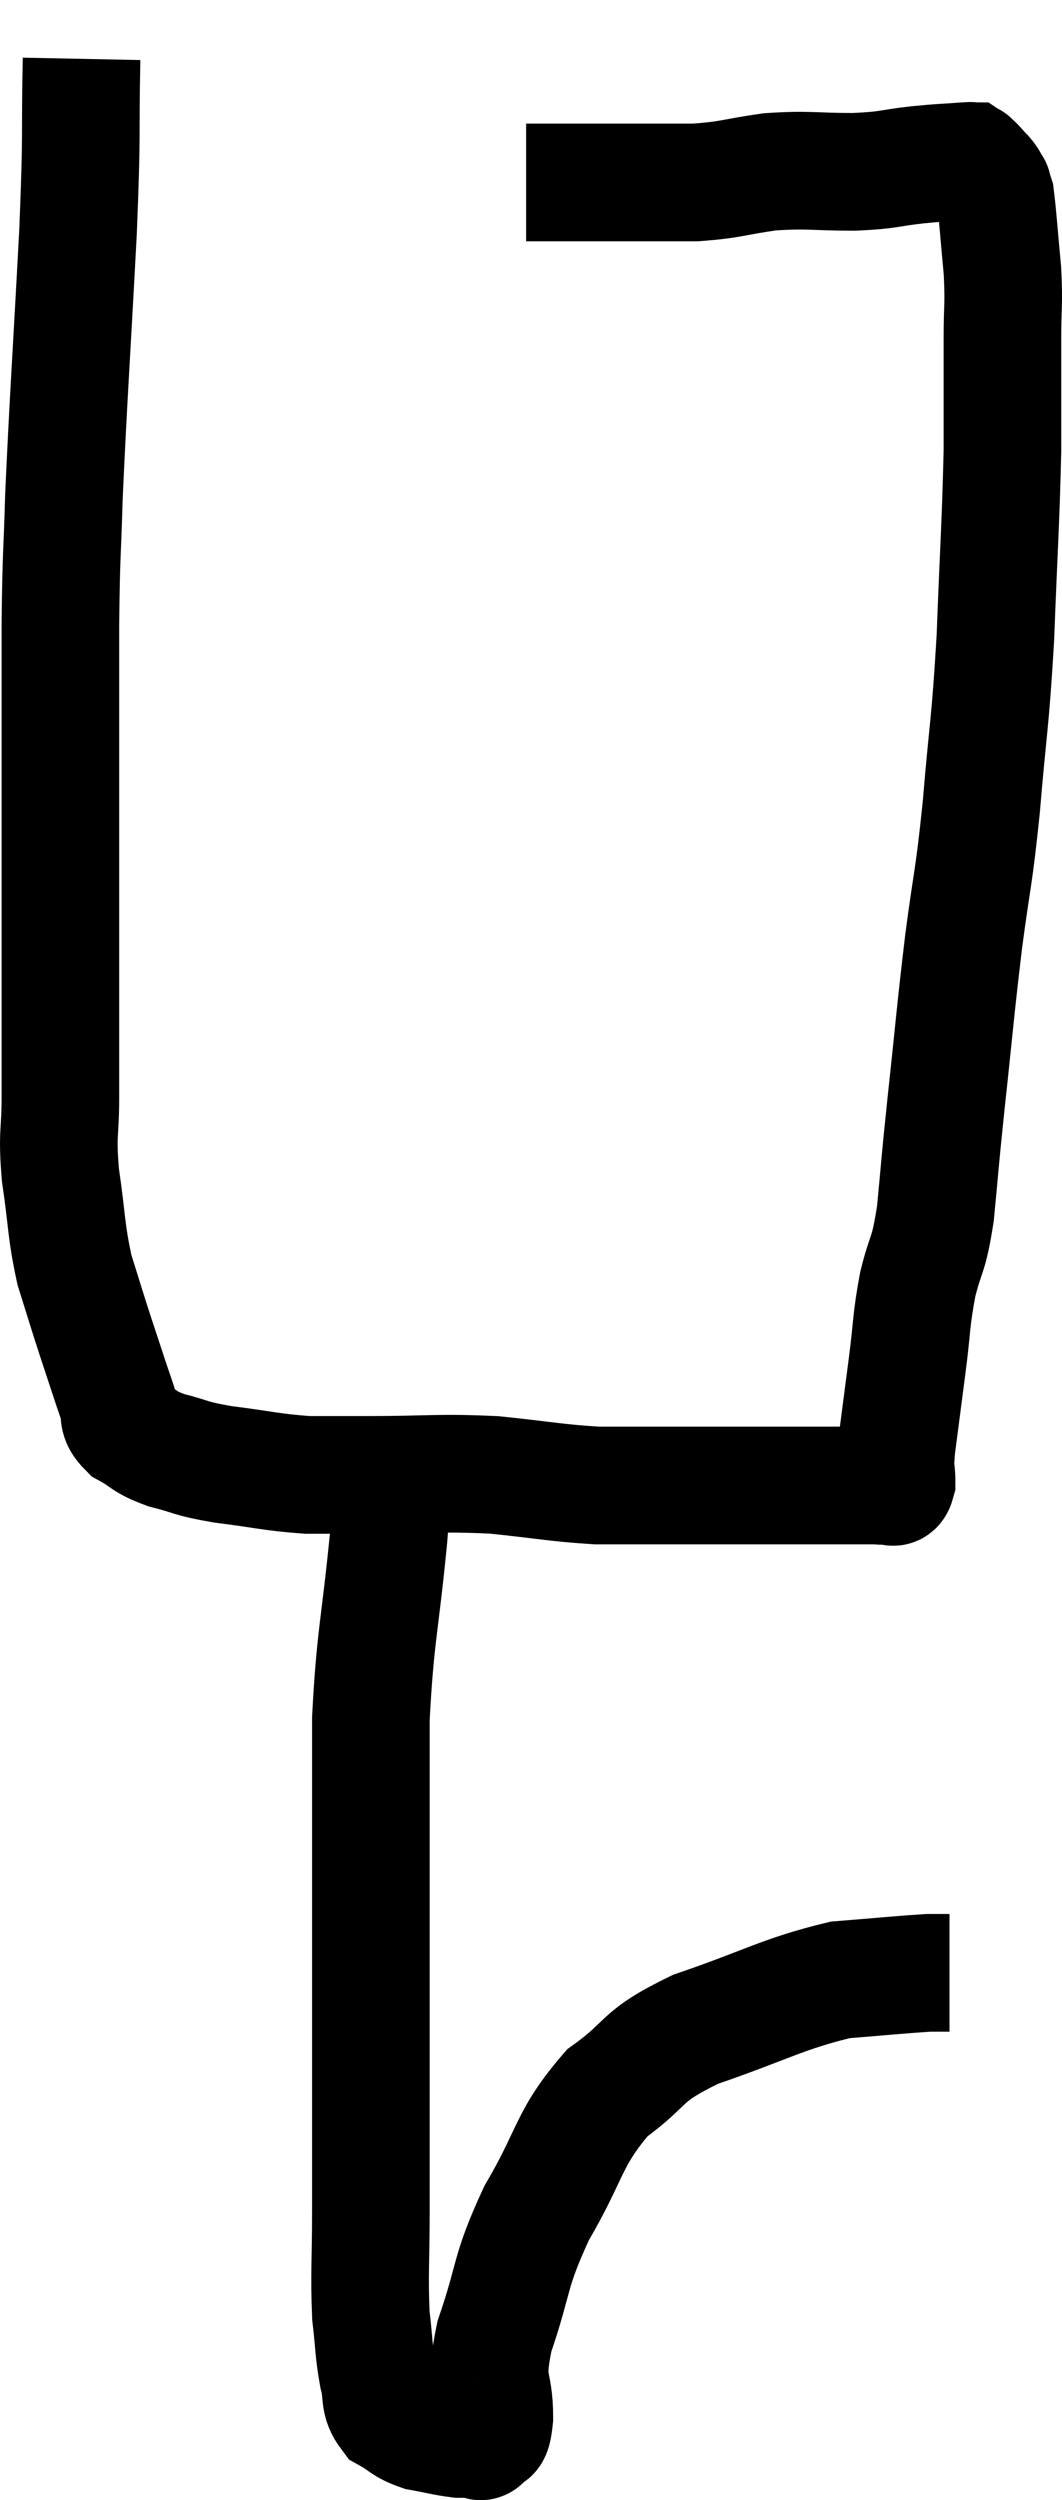 <svg xmlns="http://www.w3.org/2000/svg" viewBox="14.813 2.54 18.06 42.48" width="18.06" height="42.48"><path d="M 16.2 3.54 C 16.17 5.01, 16.215 4.62, 16.14 6.48 C 16.02 8.73, 15.975 9.315, 15.9 10.98 C 15.87 12.06, 15.855 11.835, 15.84 13.14 C 15.84 14.67, 15.84 14.835, 15.84 16.2 C 15.84 17.4, 15.84 17.355, 15.84 18.6 C 15.84 19.89, 15.84 20.205, 15.84 21.18 C 15.84 21.84, 15.78 21.765, 15.84 22.5 C 15.96 23.31, 15.93 23.43, 16.08 24.12 C 16.26 24.69, 16.26 24.705, 16.44 25.26 C 16.62 25.8, 16.665 25.95, 16.8 26.34 C 16.89 26.58, 16.77 26.61, 16.98 26.82 C 17.31 27, 17.235 27.03, 17.64 27.18 C 18.12 27.3, 18 27.315, 18.6 27.42 C 19.32 27.51, 19.425 27.555, 20.04 27.6 C 20.55 27.6, 20.265 27.6, 21.06 27.6 C 22.14 27.6, 22.245 27.555, 23.22 27.6 C 24.09 27.69, 24.255 27.735, 24.96 27.78 C 25.5 27.78, 25.515 27.78, 26.04 27.78 C 26.55 27.78, 26.61 27.78, 27.06 27.78 C 27.45 27.78, 27.33 27.78, 27.84 27.78 C 28.47 27.78, 28.635 27.78, 29.1 27.78 C 29.4 27.78, 29.505 27.78, 29.7 27.78 C 29.79 27.78, 29.79 27.795, 29.88 27.78 C 29.97 27.75, 30.015 27.885, 30.06 27.72 C 30.06 27.42, 30.015 27.615, 30.06 27.12 C 30.15 26.43, 30.15 26.43, 30.24 25.74 C 30.33 25.05, 30.3 25.005, 30.42 24.36 C 30.57 23.76, 30.6 23.925, 30.72 23.16 C 30.81 22.23, 30.78 22.455, 30.9 21.3 C 31.05 19.92, 31.05 19.8, 31.2 18.54 C 31.35 17.4, 31.365 17.55, 31.5 16.26 C 31.62 14.82, 31.65 14.895, 31.74 13.38 C 31.8 11.79, 31.83 11.475, 31.86 10.2 C 31.86 9.24, 31.86 9.045, 31.86 8.28 C 31.86 7.71, 31.89 7.74, 31.86 7.14 C 31.8 6.51, 31.785 6.24, 31.74 5.88 C 31.71 5.79, 31.695 5.745, 31.68 5.7 C 31.68 5.7, 31.68 5.7, 31.68 5.7 C 31.68 5.7, 31.71 5.745, 31.68 5.7 C 31.62 5.61, 31.65 5.625, 31.56 5.52 C 31.44 5.4, 31.41 5.34, 31.32 5.28 C 31.26 5.28, 31.425 5.265, 31.2 5.28 C 30.81 5.31, 30.885 5.295, 30.42 5.34 C 29.88 5.4, 29.97 5.43, 29.34 5.46 C 28.62 5.46, 28.575 5.415, 27.9 5.46 C 27.27 5.55, 27.255 5.595, 26.64 5.64 C 26.04 5.64, 25.935 5.64, 25.44 5.64 C 25.05 5.64, 24.96 5.64, 24.66 5.64 C 24.45 5.64, 24.465 5.64, 24.24 5.64 C 24 5.64, 23.88 5.64, 23.76 5.64 C 23.76 5.64, 23.76 5.64, 23.76 5.64 C 23.76 5.64, 23.76 5.64, 23.76 5.64 L 23.76 5.64" fill="none" stroke="black" stroke-width="2"></path><path d="M 21.48 27.36 C 21.45 28.02, 21.51 27.585, 21.42 28.68 C 21.27 30.21, 21.195 30.315, 21.12 31.74 C 21.12 33.06, 21.12 33.135, 21.12 34.38 C 21.12 35.55, 21.12 35.655, 21.12 36.72 C 21.12 37.68, 21.12 37.8, 21.12 38.64 C 21.12 39.36, 21.12 39.27, 21.12 40.08 C 21.12 40.98, 21.09 41.175, 21.12 41.88 C 21.18 42.39, 21.165 42.48, 21.24 42.9 C 21.33 43.23, 21.24 43.32, 21.42 43.56 C 21.69 43.71, 21.66 43.755, 21.96 43.86 C 22.29 43.92, 22.38 43.95, 22.62 43.98 C 22.77 43.98, 22.815 43.98, 22.92 43.98 C 22.98 43.98, 22.965 44.07, 23.04 43.98 C 23.13 43.8, 23.175 44.055, 23.22 43.62 C 23.22 42.93, 23.04 43.11, 23.22 42.24 C 23.58 41.19, 23.46 41.175, 23.94 40.14 C 24.54 39.12, 24.465 38.88, 25.14 38.1 C 25.89 37.56, 25.65 37.5, 26.64 37.02 C 27.87 36.6, 28.11 36.42, 29.1 36.18 C 29.85 36.12, 30.135 36.09, 30.6 36.06 C 30.78 36.06, 30.87 36.06, 30.96 36.06 L 30.96 36.06" fill="none" stroke="black" stroke-width="2"></path></svg>